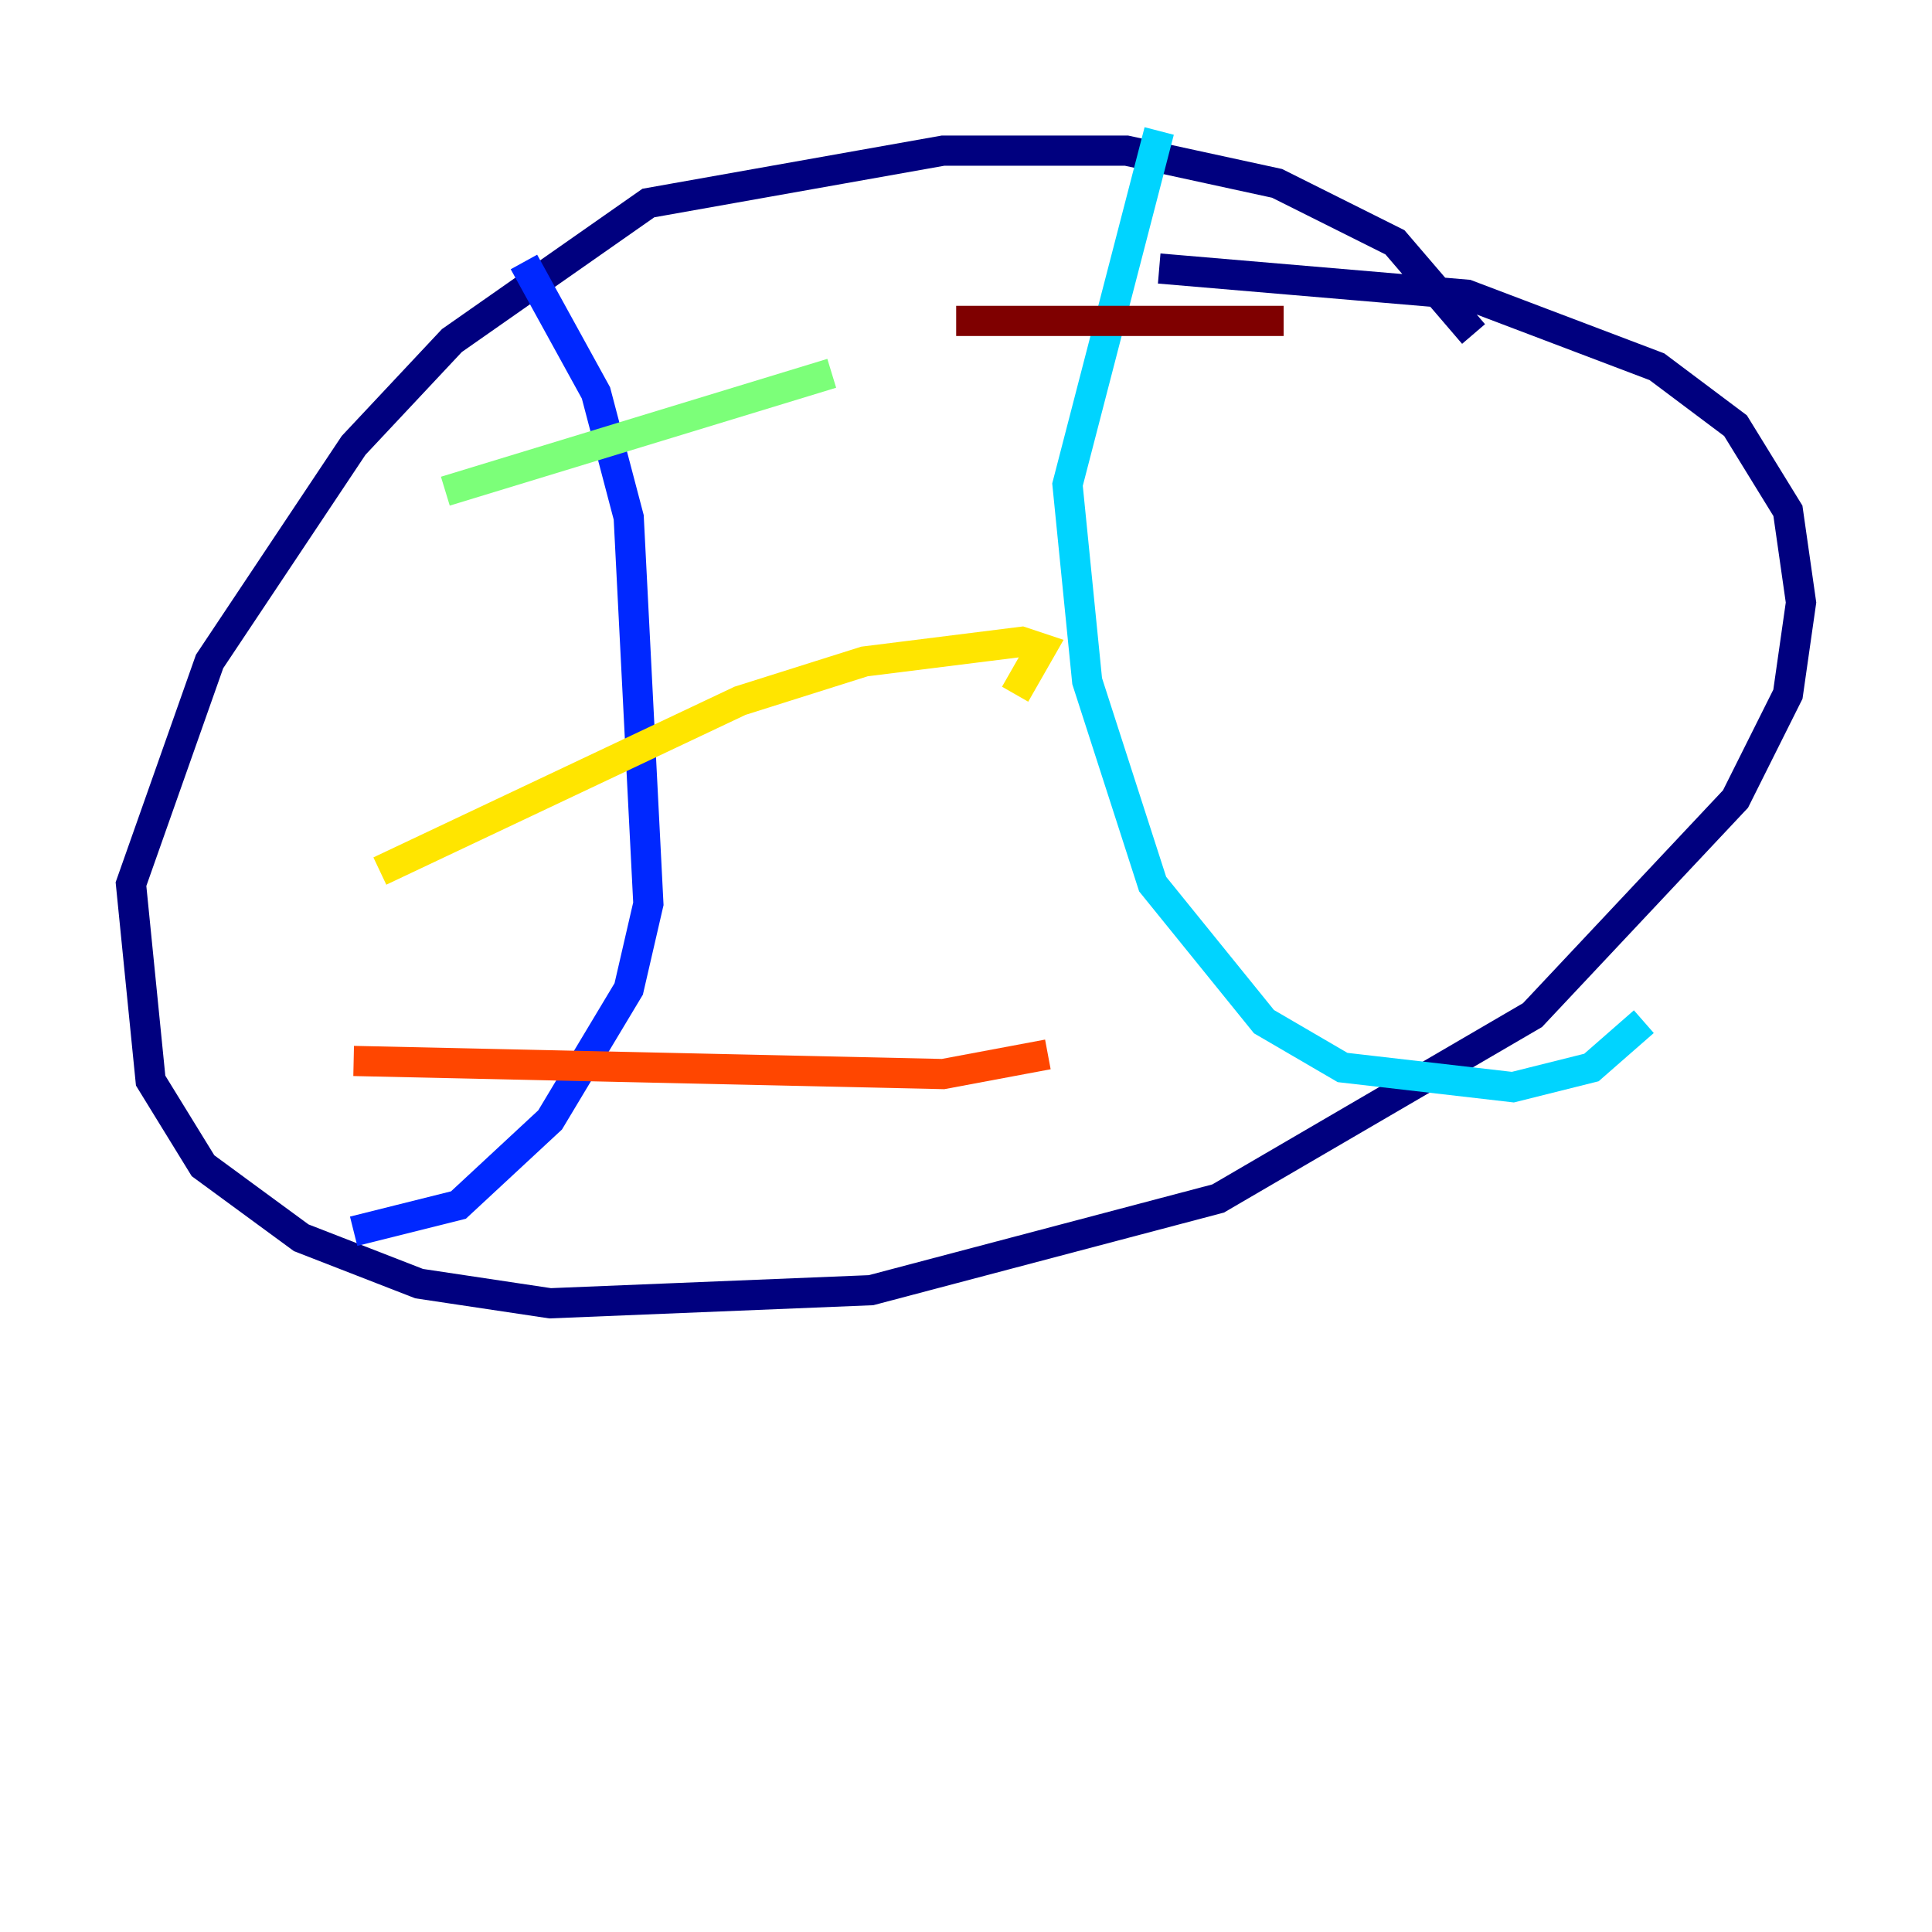 <?xml version="1.0" encoding="utf-8" ?>
<svg baseProfile="tiny" height="128" version="1.2" viewBox="0,0,128,128" width="128" xmlns="http://www.w3.org/2000/svg" xmlns:ev="http://www.w3.org/2001/xml-events" xmlns:xlink="http://www.w3.org/1999/xlink"><defs /><polyline fill="none" points="97.627,22.129 92.42,16.054 84.61,12.149 74.63,9.98 62.481,9.98 42.956,13.451 29.939,22.563 23.43,29.505 13.885,43.824 8.678,58.576 9.98,71.593 13.451,77.234 19.959,82.007 27.77,85.044 36.447,86.346 57.709,85.478 80.705,79.403 101.532,67.254 114.983,52.936 118.454,45.993 119.322,39.919 118.454,33.844 114.983,28.203 109.776,24.298 97.193,19.525 76.8,17.79" stroke="#00007f" stroke-width="2" /><polyline fill="none" points="34.712,17.356 39.485,26.034 41.654,34.278 42.956,59.878 41.654,65.519 36.447,74.197 30.373,79.837 23.43,81.573" stroke="#0028ff" stroke-width="2" /><polyline fill="none" points="76.8,8.678 70.725,32.108 72.027,45.125 76.366,58.576 83.742,67.688 88.949,70.725 100.231,72.027 105.437,70.725 108.909,67.688" stroke="#00d4ff" stroke-width="2" /><polyline fill="none" points="29.505,32.542 55.105,24.732" stroke="#7cff79" stroke-width="2" /><polyline fill="none" points="25.166,57.709 49.031,46.427 57.275,43.824 67.688,42.522 68.99,42.956 67.254,45.993" stroke="#ffe500" stroke-width="2" /><polyline fill="none" points="23.43,70.291 62.481,71.159 69.424,69.858" stroke="#ff4600" stroke-width="2" /><polyline fill="none" points="63.349,21.261 85.044,21.261" stroke="#7f0000" stroke-width="2" /></svg>
